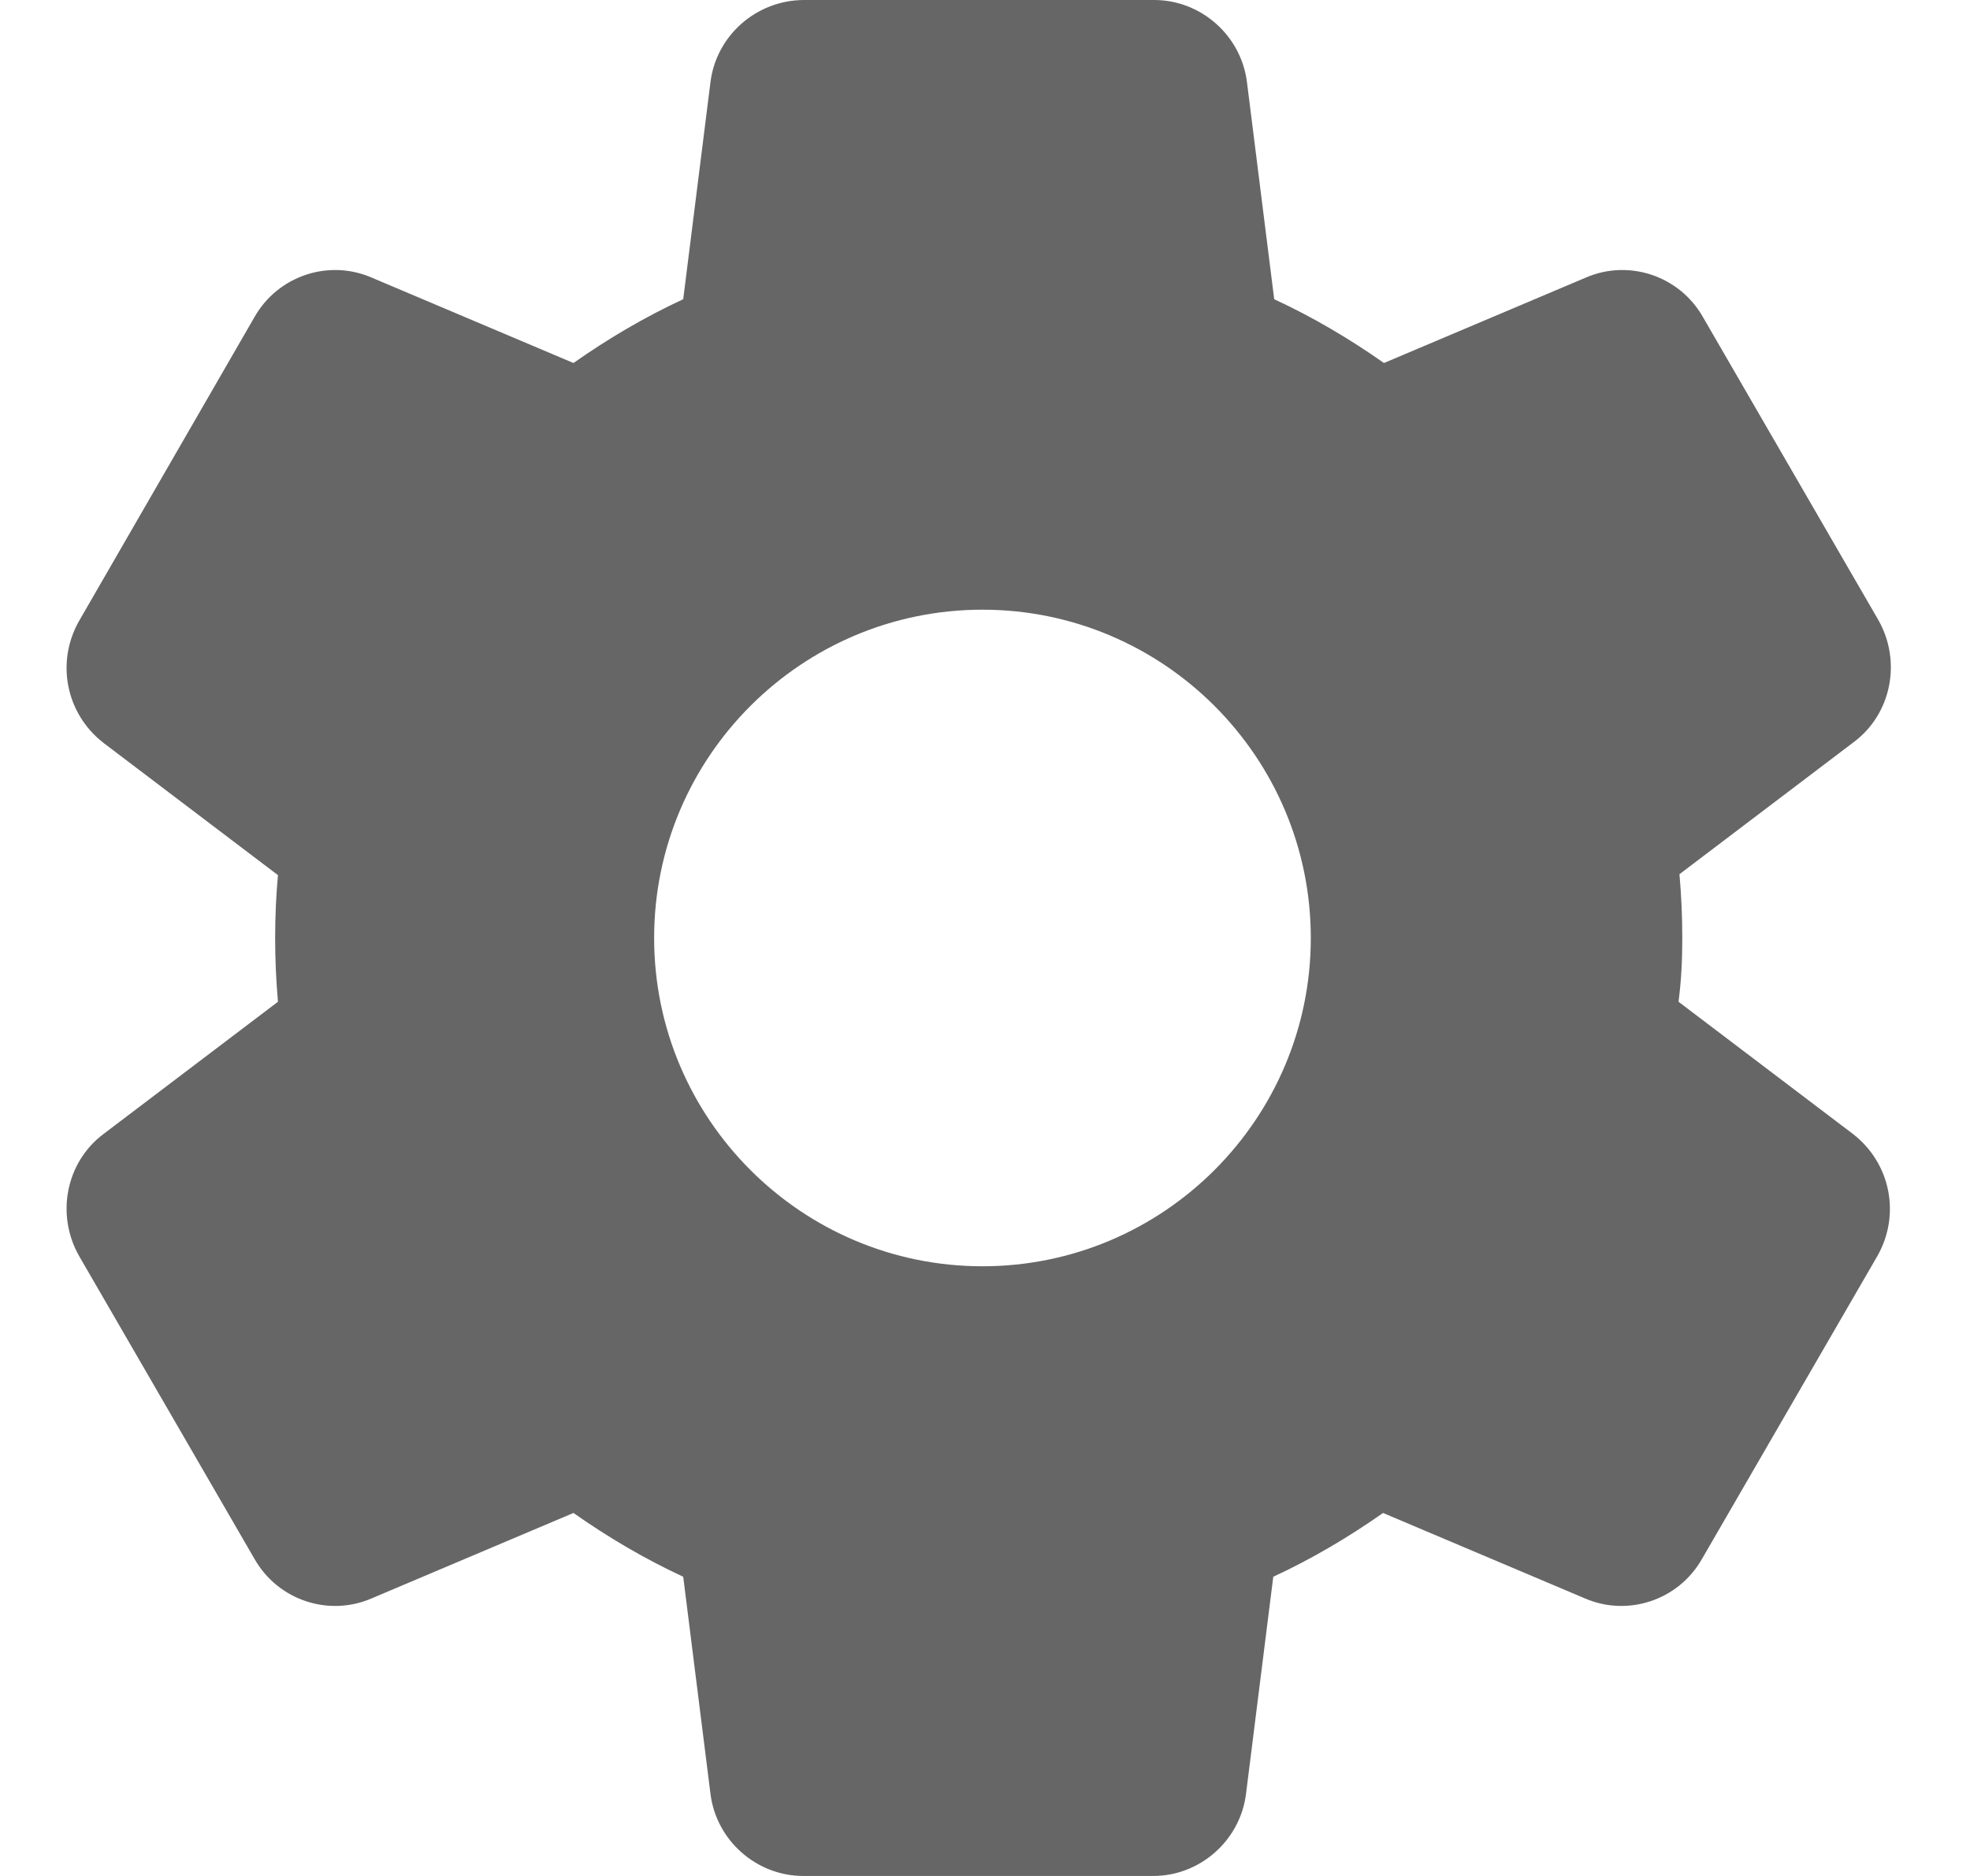 <svg width="21" height="20" viewBox="0 0 21 20" fill="none" xmlns="http://www.w3.org/2000/svg">
<path d="M17.933 10C17.933 9.77 17.923 9.55 17.903 9.32L19.763 7.91C20.163 7.61 20.273 7.05 20.023 6.61L18.153 3.38C17.903 2.94 17.363 2.76 16.903 2.96L14.753 3.87C14.383 3.61 13.993 3.38 13.583 3.19L13.293 0.88C13.233 0.38 12.803 0 12.303 0H8.573C8.063 0 7.633 0.38 7.573 0.88L7.283 3.19C6.873 3.38 6.483 3.61 6.113 3.87L3.963 2.96C3.503 2.76 2.963 2.94 2.713 3.38L0.843 6.62C0.593 7.06 0.703 7.61 1.103 7.92L2.963 9.33C2.943 9.55 2.933 9.77 2.933 10C2.933 10.23 2.943 10.45 2.963 10.68L1.103 12.09C0.703 12.39 0.593 12.95 0.843 13.39L2.713 16.62C2.963 17.06 3.503 17.24 3.963 17.04L6.113 16.13C6.483 16.39 6.873 16.62 7.283 16.81L7.573 19.12C7.633 19.62 8.063 20 8.563 20H12.293C12.793 20 13.223 19.62 13.283 19.12L13.573 16.81C13.983 16.62 14.373 16.39 14.743 16.13L16.893 17.04C17.353 17.24 17.893 17.06 18.143 16.62L20.013 13.39C20.263 12.95 20.153 12.4 19.753 12.09L17.893 10.68C17.923 10.45 17.933 10.23 17.933 10ZM10.473 13.5C8.543 13.5 6.973 11.93 6.973 10C6.973 8.07 8.543 6.5 10.473 6.5C12.403 6.5 13.973 8.07 13.973 10C13.973 11.93 12.403 13.5 10.473 13.5Z" fill="#666666"/>
</svg>
